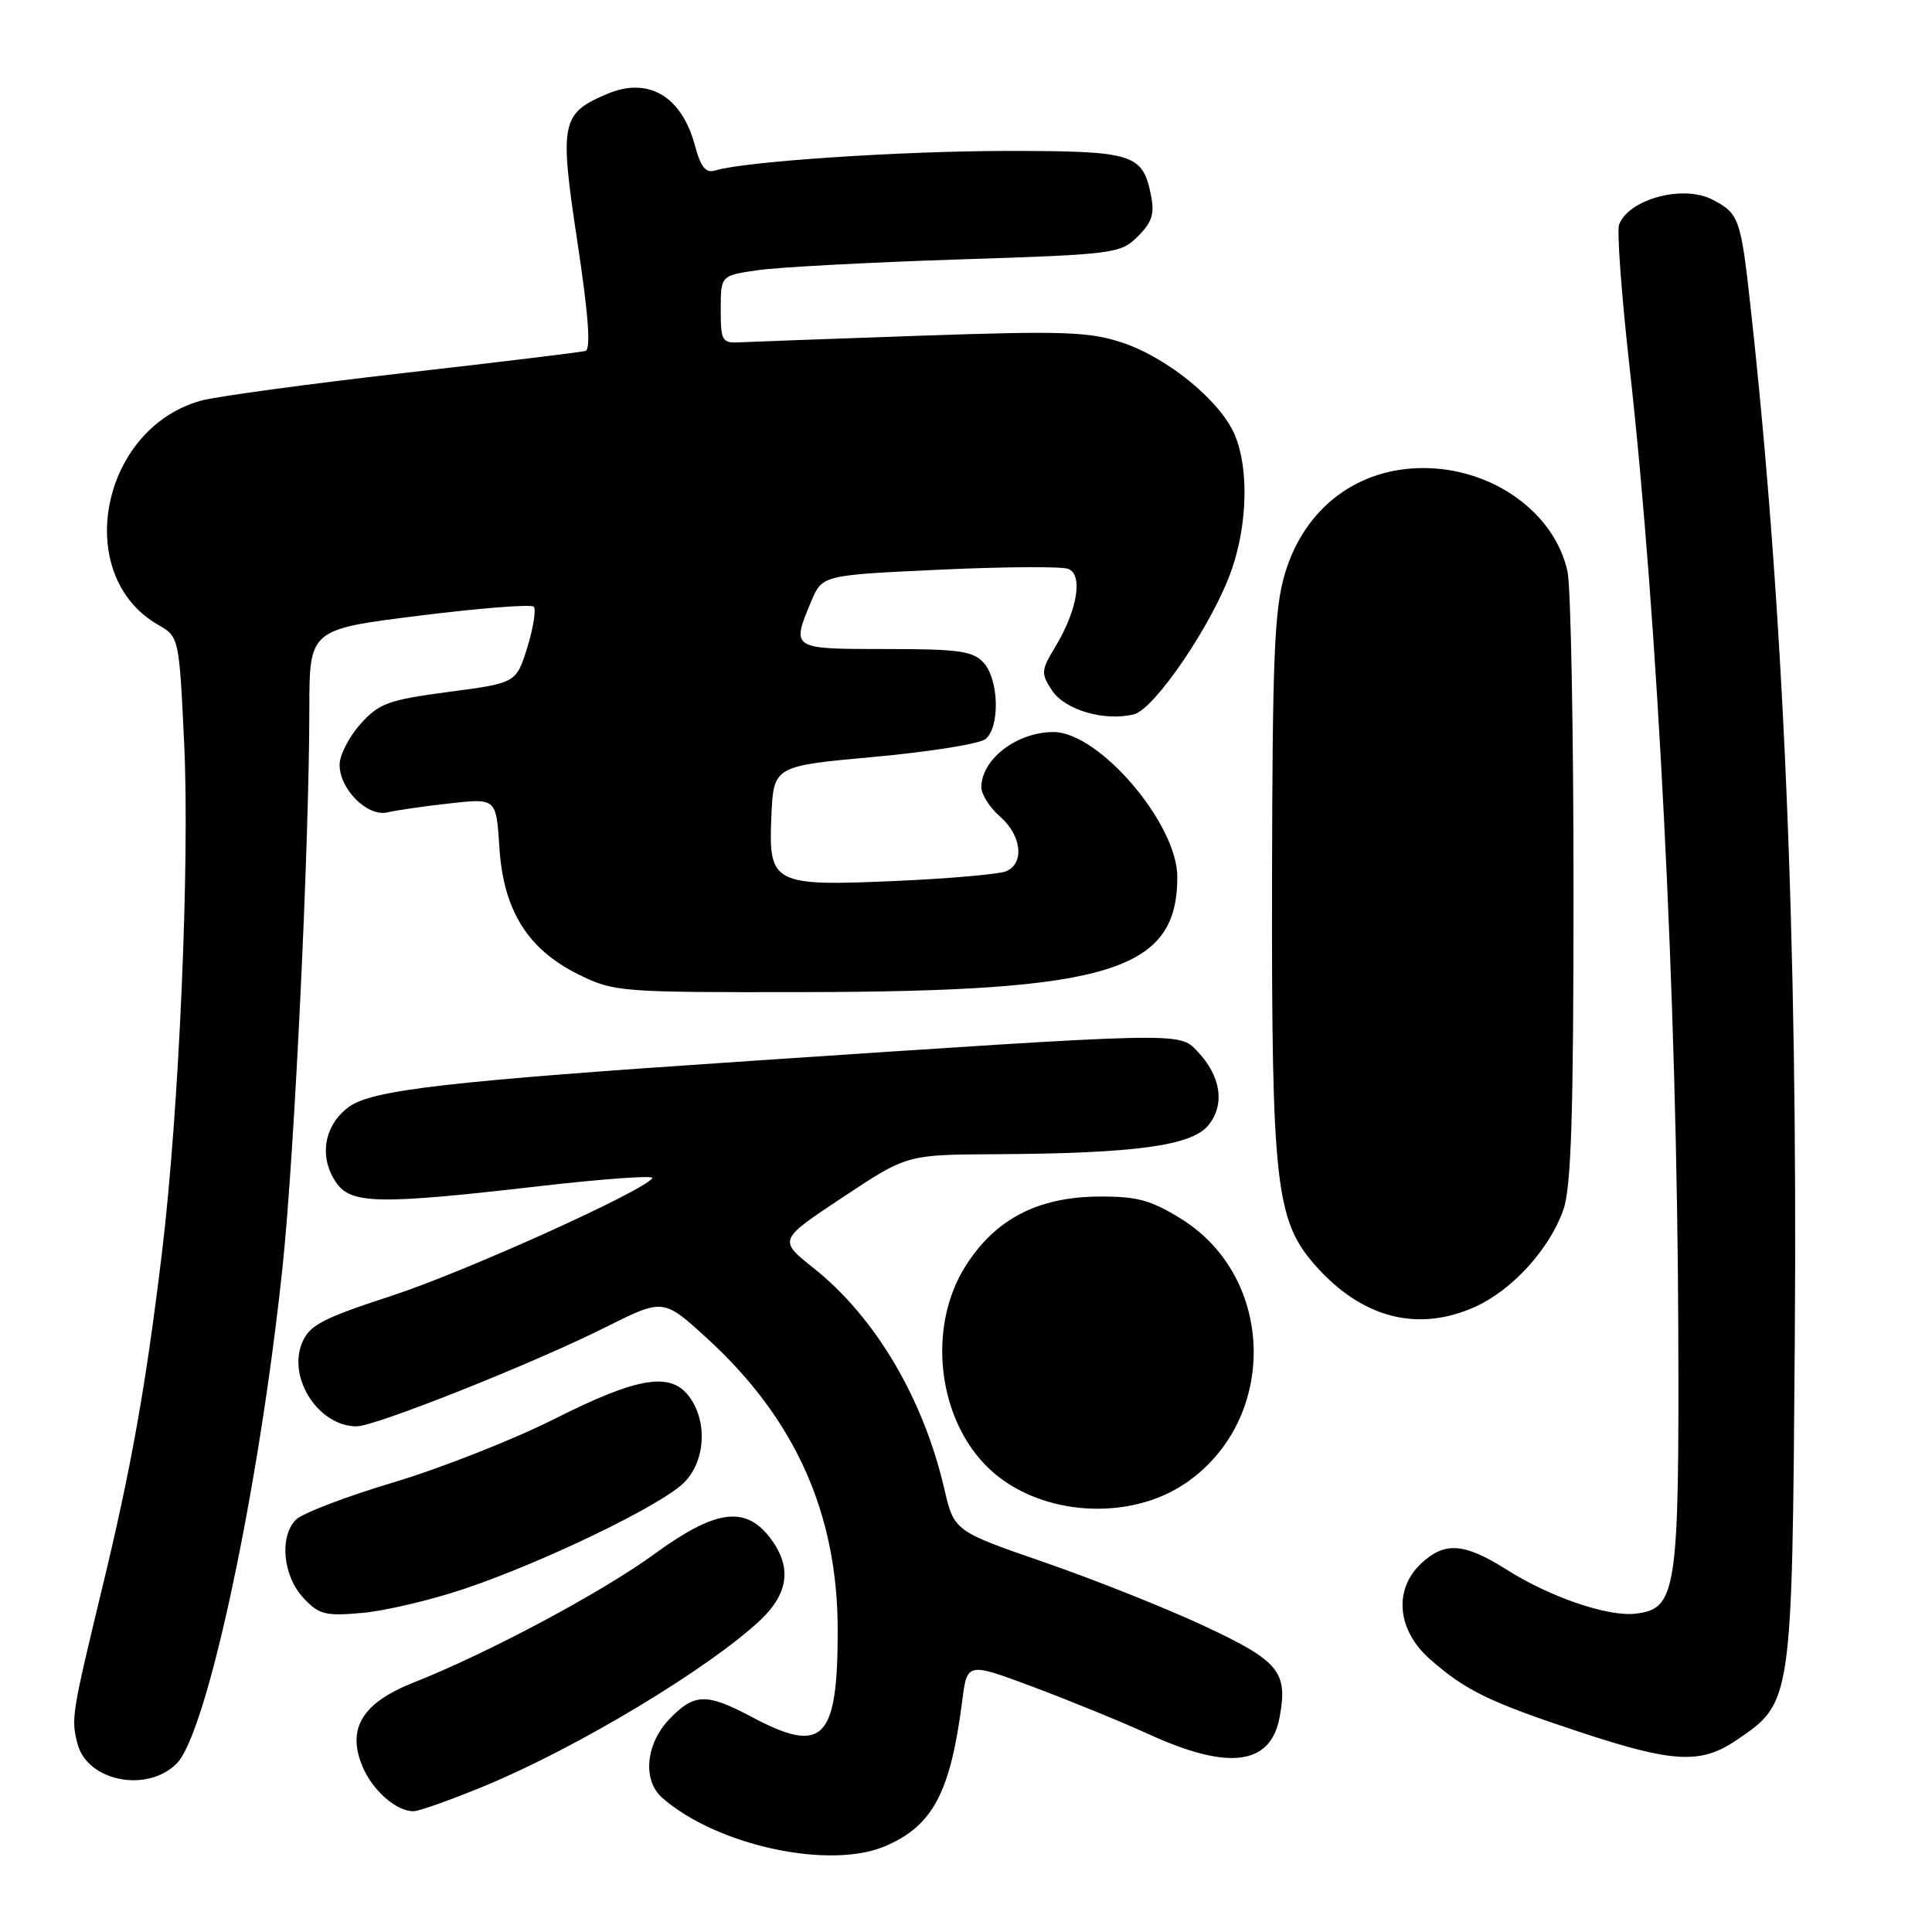 <?xml version="1.0" encoding="UTF-8" standalone="no"?>
<!DOCTYPE svg PUBLIC "-//W3C//DTD SVG 1.1//EN" "http://www.w3.org/Graphics/SVG/1.1/DTD/svg11.dtd" >
<svg xmlns="http://www.w3.org/2000/svg" xmlns:xlink="http://www.w3.org/1999/xlink" version="1.1" viewBox="0 0 256 256">
 <g >
 <path fill="currentColor"
d=" M 117.28 244.63 C 123.60 241.94 125.94 237.53 127.50 225.38 C 128.15 220.26 128.15 220.26 136.83 223.50 C 141.60 225.28 148.60 228.14 152.39 229.87 C 162.84 234.62 168.37 233.88 169.55 227.57 C 170.68 221.54 169.52 220.11 159.65 215.49 C 154.62 213.13 145.08 209.33 138.46 207.04 C 126.43 202.88 126.43 202.88 125.12 197.26 C 122.33 185.26 115.99 174.55 107.82 168.04 C 103.13 164.31 103.13 164.31 111.65 158.66 C 120.17 153.00 120.17 153.00 131.84 152.94 C 150.44 152.84 157.91 151.82 160.12 149.10 C 162.36 146.34 161.78 142.56 158.62 139.26 C 156.21 136.75 156.81 136.74 99.30 140.59 C 59.35 143.26 49.25 144.42 46.20 146.69 C 42.97 149.09 42.24 153.20 44.45 156.56 C 46.43 159.58 49.91 159.66 71.68 157.15 C 80.04 156.19 86.68 155.72 86.44 156.10 C 85.39 157.79 61.53 168.56 51.83 171.72 C 42.71 174.70 41.00 175.59 40.03 177.92 C 38.08 182.63 42.24 189.00 47.26 189.00 C 49.72 189.00 70.72 180.64 80.19 175.89 C 87.88 172.04 87.88 172.04 93.62 177.27 C 105.37 187.99 111.00 200.54 111.00 216.04 C 111.00 230.59 109.06 232.53 99.60 227.50 C 93.60 224.31 91.99 224.36 88.69 227.80 C 85.55 231.08 85.11 235.91 87.75 238.22 C 94.95 244.54 109.89 247.78 117.28 244.63 Z  M 64.35 236.59 C 76.56 231.53 93.96 221.06 100.75 214.67 C 104.58 211.06 104.96 207.49 101.93 203.63 C 98.67 199.49 94.72 200.08 86.72 205.91 C 79.73 211.01 64.66 219.05 54.84 222.93 C 48.02 225.62 45.93 229.01 48.02 234.04 C 49.33 237.21 52.49 240.00 54.78 240.00 C 55.51 240.00 59.82 238.47 64.35 236.59 Z  M 23.41 233.68 C 27.45 229.64 34.36 197.21 37.45 167.77 C 39.02 152.83 40.97 112.11 40.99 93.95 C 41.00 83.40 41.00 83.40 55.55 81.58 C 63.55 80.58 70.38 80.04 70.72 80.39 C 71.06 80.73 70.68 83.15 69.88 85.76 C 68.40 90.50 68.40 90.50 59.46 91.68 C 51.44 92.74 50.22 93.19 47.75 95.95 C 46.24 97.64 45.00 100.06 45.00 101.33 C 45.00 104.60 48.71 108.28 51.36 107.64 C 52.54 107.36 56.26 106.82 59.63 106.45 C 65.75 105.77 65.75 105.77 66.17 112.27 C 66.70 120.64 69.92 125.80 76.68 129.13 C 81.37 131.44 82.17 131.50 106.50 131.46 C 147.11 131.39 156.00 128.64 156.00 116.19 C 156.00 109.13 145.63 97.00 139.59 97.00 C 134.77 97.00 130.10 100.55 130.03 104.26 C 130.01 105.22 131.12 106.99 132.50 108.19 C 135.40 110.71 135.79 114.48 133.25 115.47 C 132.29 115.84 125.85 116.41 118.95 116.72 C 102.41 117.46 101.81 117.16 102.21 108.19 C 102.50 101.50 102.50 101.50 115.85 100.29 C 123.19 99.62 129.83 98.56 130.60 97.92 C 132.52 96.32 132.36 90.06 130.35 87.83 C 128.93 86.26 127.07 86.00 117.35 86.00 C 104.83 86.00 104.85 86.01 107.47 79.73 C 108.94 76.21 108.94 76.21 124.44 75.49 C 132.96 75.09 140.66 75.04 141.55 75.38 C 143.55 76.15 142.75 80.91 139.79 85.78 C 137.95 88.82 137.92 89.23 139.39 91.48 C 141.10 94.08 146.38 95.62 150.25 94.65 C 153.03 93.95 160.77 82.51 163.20 75.50 C 165.30 69.44 165.48 62.09 163.63 57.66 C 161.75 53.16 154.74 47.41 148.71 45.40 C 144.34 43.95 140.91 43.83 122.10 44.48 C 110.22 44.89 99.38 45.29 98.00 45.36 C 95.68 45.49 95.50 45.17 95.50 41.00 C 95.50 36.50 95.50 36.50 100.50 35.79 C 103.25 35.40 115.15 34.77 126.95 34.38 C 147.74 33.71 148.48 33.61 150.78 31.31 C 152.69 29.40 153.02 28.32 152.48 25.72 C 151.37 20.38 150.11 20.00 133.56 20.00 C 119.51 20.00 98.68 21.39 94.80 22.58 C 93.51 22.98 92.86 22.18 92.06 19.21 C 90.32 12.77 85.93 10.17 80.57 12.40 C 74.33 15.01 74.10 16.15 76.51 32.06 C 77.97 41.69 78.31 46.29 77.58 46.50 C 76.98 46.67 66.10 47.99 53.38 49.44 C 40.67 50.90 28.64 52.54 26.66 53.08 C 13.28 56.78 9.54 76.24 20.95 82.79 C 23.72 84.38 23.73 84.41 24.40 98.44 C 25.16 114.28 23.73 147.21 21.46 166.00 C 19.31 183.74 17.40 194.47 13.52 210.50 C 9.50 227.16 9.40 227.76 10.28 231.09 C 11.58 236.04 19.49 237.60 23.41 233.68 Z  M 230.12 230.56 C 237.48 225.56 237.46 225.70 237.82 177.50 C 238.22 124.24 236.32 80.12 231.94 40.50 C 230.66 28.92 230.43 28.27 226.88 26.44 C 223.02 24.44 215.84 26.37 214.54 29.75 C 214.23 30.56 214.86 39.16 215.95 48.86 C 219.66 82.01 222.22 132.68 222.38 176.00 C 222.51 210.92 222.17 213.19 216.71 213.82 C 213.02 214.24 205.39 211.63 199.61 207.97 C 194.04 204.44 191.43 204.25 188.31 207.17 C 184.61 210.65 185.12 216.02 189.51 219.88 C 194.23 224.02 197.36 225.54 209.33 229.50 C 221.74 233.60 225.38 233.79 230.12 230.56 Z  M 61.50 210.54 C 72.03 207.00 87.63 199.46 90.62 196.47 C 93.42 193.68 93.79 188.57 91.44 185.22 C 88.99 181.71 84.66 182.38 73.50 188.00 C 68.00 190.77 58.38 194.56 52.12 196.43 C 45.86 198.30 40.05 200.52 39.22 201.36 C 36.99 203.58 37.48 208.82 40.19 211.72 C 42.25 213.94 43.09 214.16 48.00 213.72 C 51.02 213.45 57.10 212.02 61.50 210.54 Z  M 157.23 196.44 C 169.40 187.99 169.00 169.24 156.50 161.50 C 152.47 159.00 150.64 158.51 145.58 158.55 C 137.50 158.61 131.88 161.54 127.95 167.74 C 122.77 175.90 124.24 188.25 131.16 194.70 C 137.81 200.90 149.67 201.69 157.23 196.44 Z  M 195.51 173.14 C 200.39 170.92 205.32 165.50 207.14 160.34 C 208.20 157.36 208.50 147.85 208.50 118.00 C 208.50 96.82 208.14 77.83 207.71 75.78 C 206.06 67.99 197.86 62.06 188.70 62.02 C 179.89 61.98 172.87 67.29 170.27 75.97 C 168.86 80.65 168.60 86.93 168.55 117.00 C 168.49 156.77 169.05 161.71 174.23 167.61 C 180.43 174.67 187.88 176.60 195.51 173.14 Z "/>
</g>
</svg>
